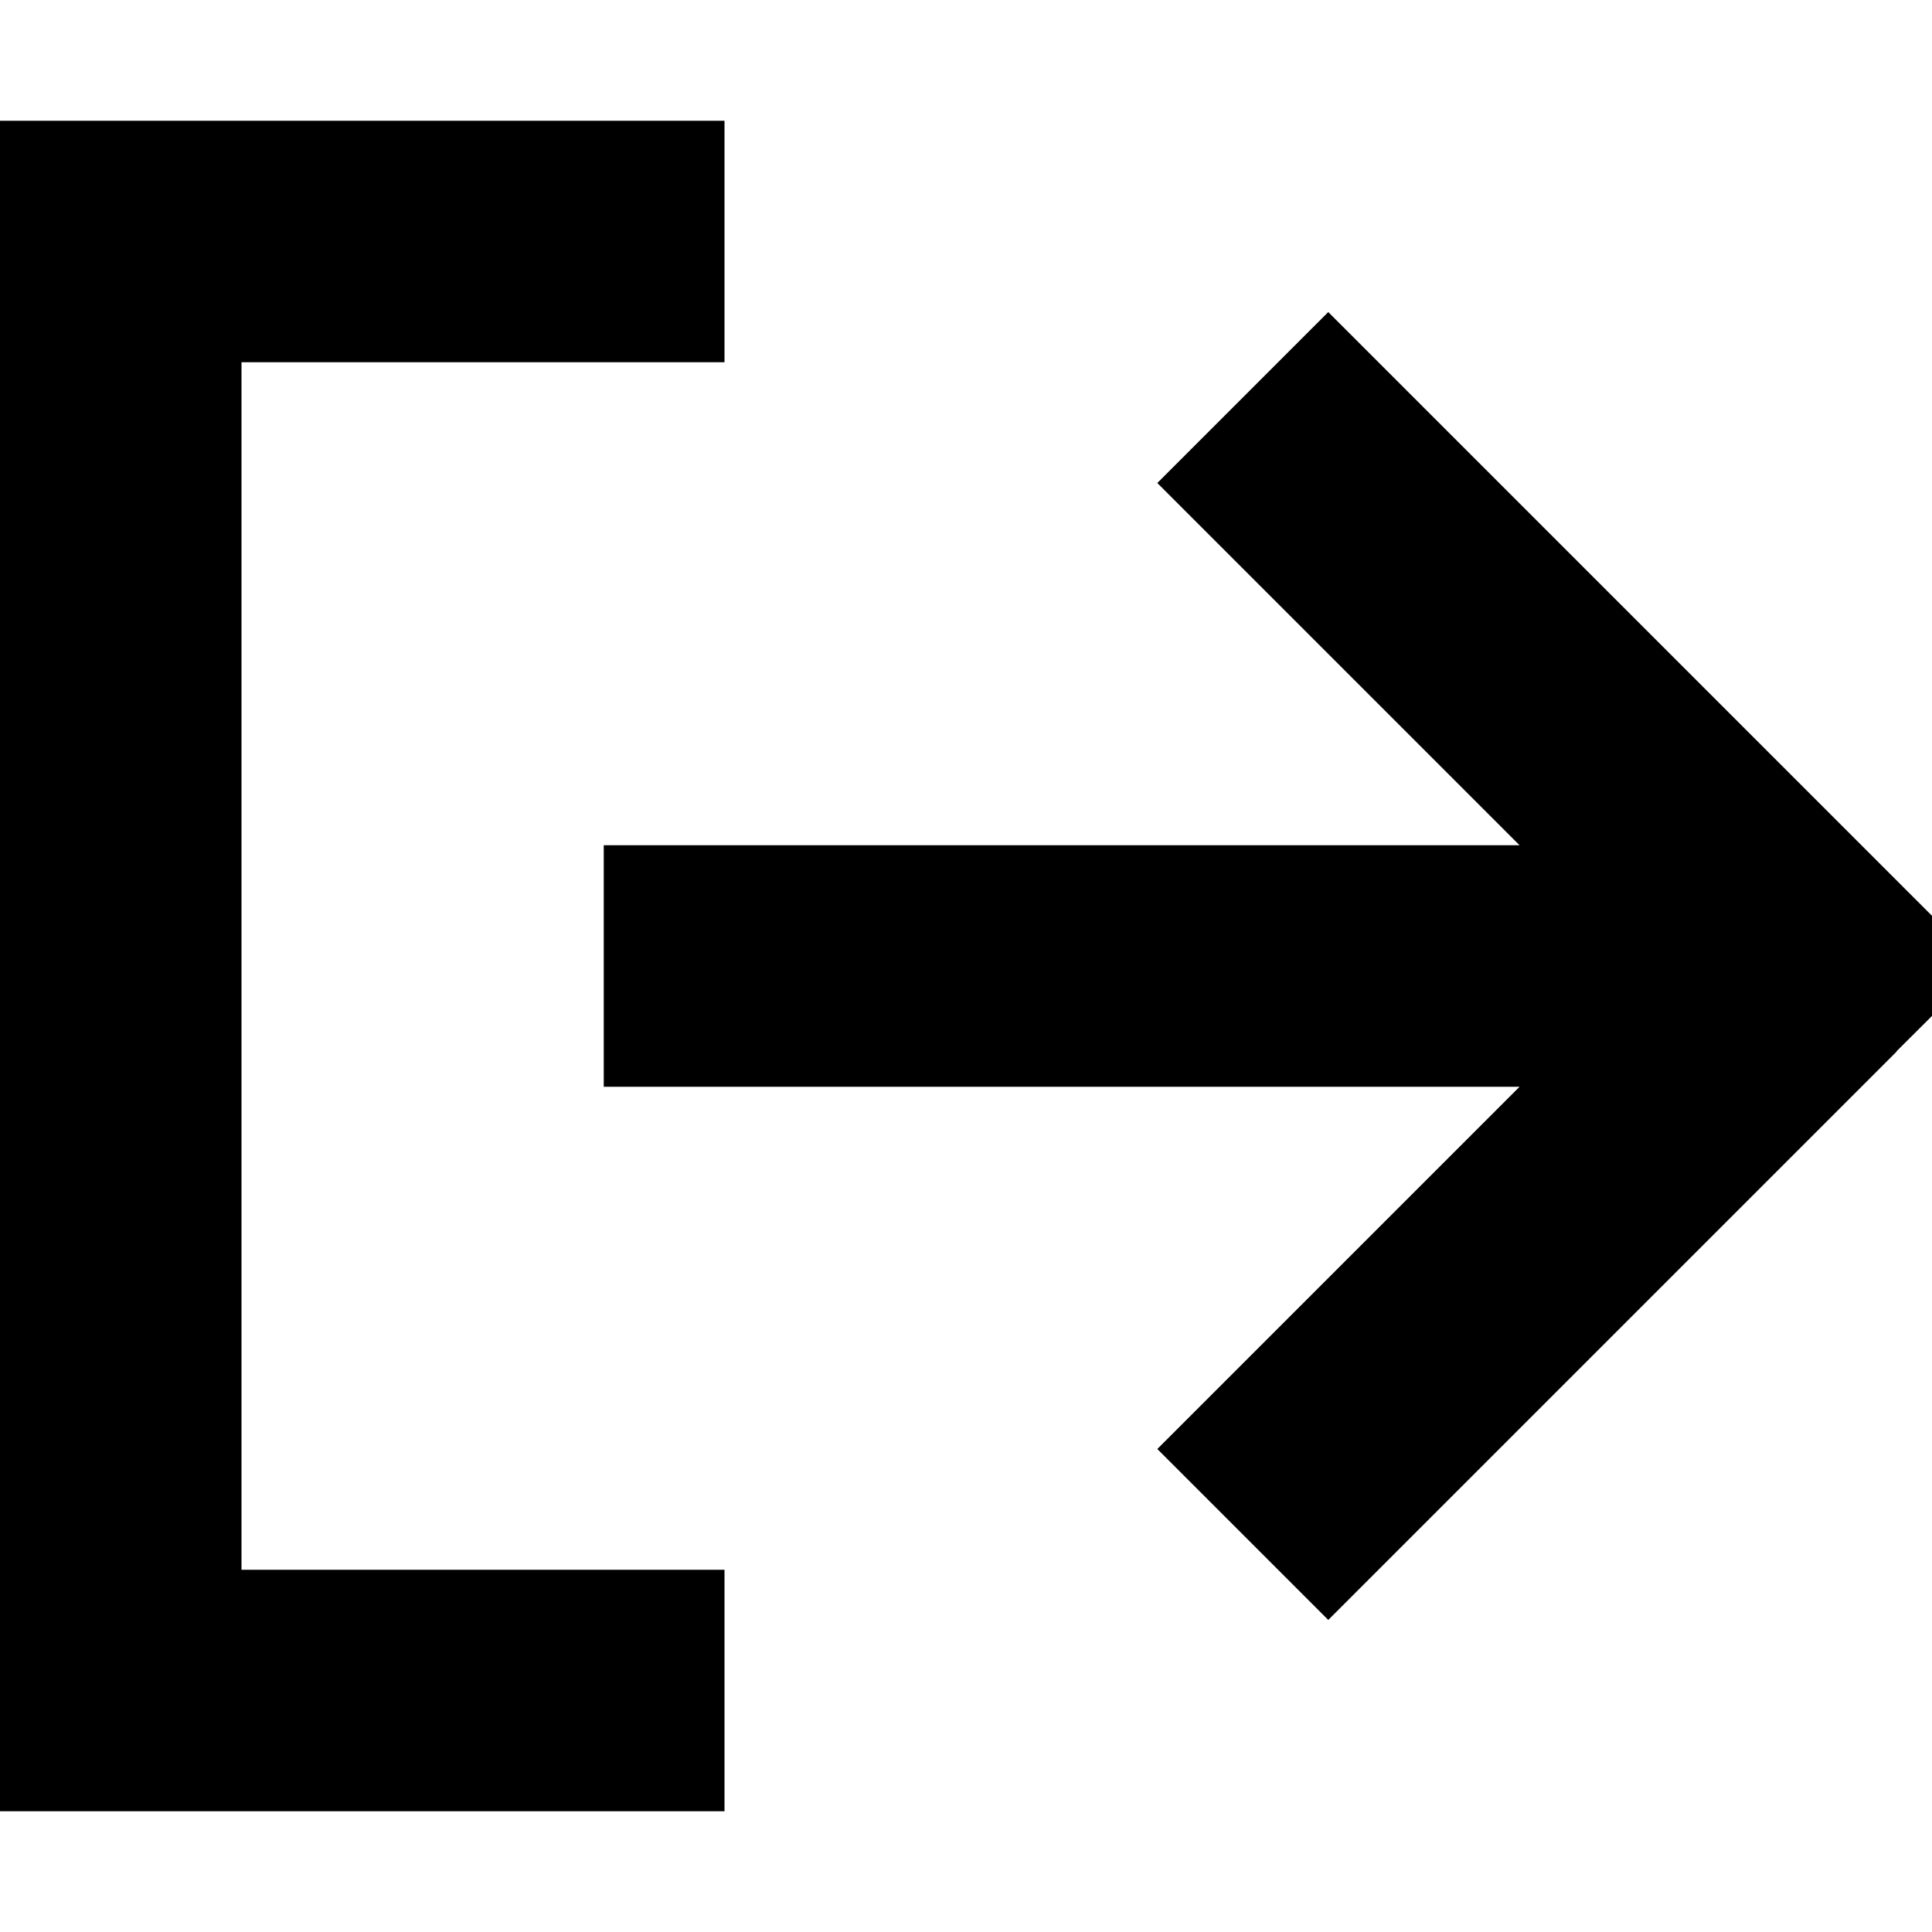 <svg xmlns="http://www.w3.org/2000/svg" viewBox="0 0 512 512"><!--! Font Awesome Pro 6.5.0 by @fontawesome - https://fontawesome.com License - https://fontawesome.com/license (Commercial License) Copyright 2023 Fonticons, Inc. --><path d="M502.6 278.6L525.3 256l-22.6-22.6-128-128L352 82.7 306.7 128l22.6 22.6L402.7 224 192 224l-32 0 0 64 32 0 210.7 0-73.4 73.4L306.7 384 352 429.3l22.6-22.6 128-128zM160 96l32 0 0-64-32 0L32 32 0 32 0 64 0 448l0 32 32 0 128 0 32 0 0-64-32 0-96 0L64 96l96 0z"/></svg>